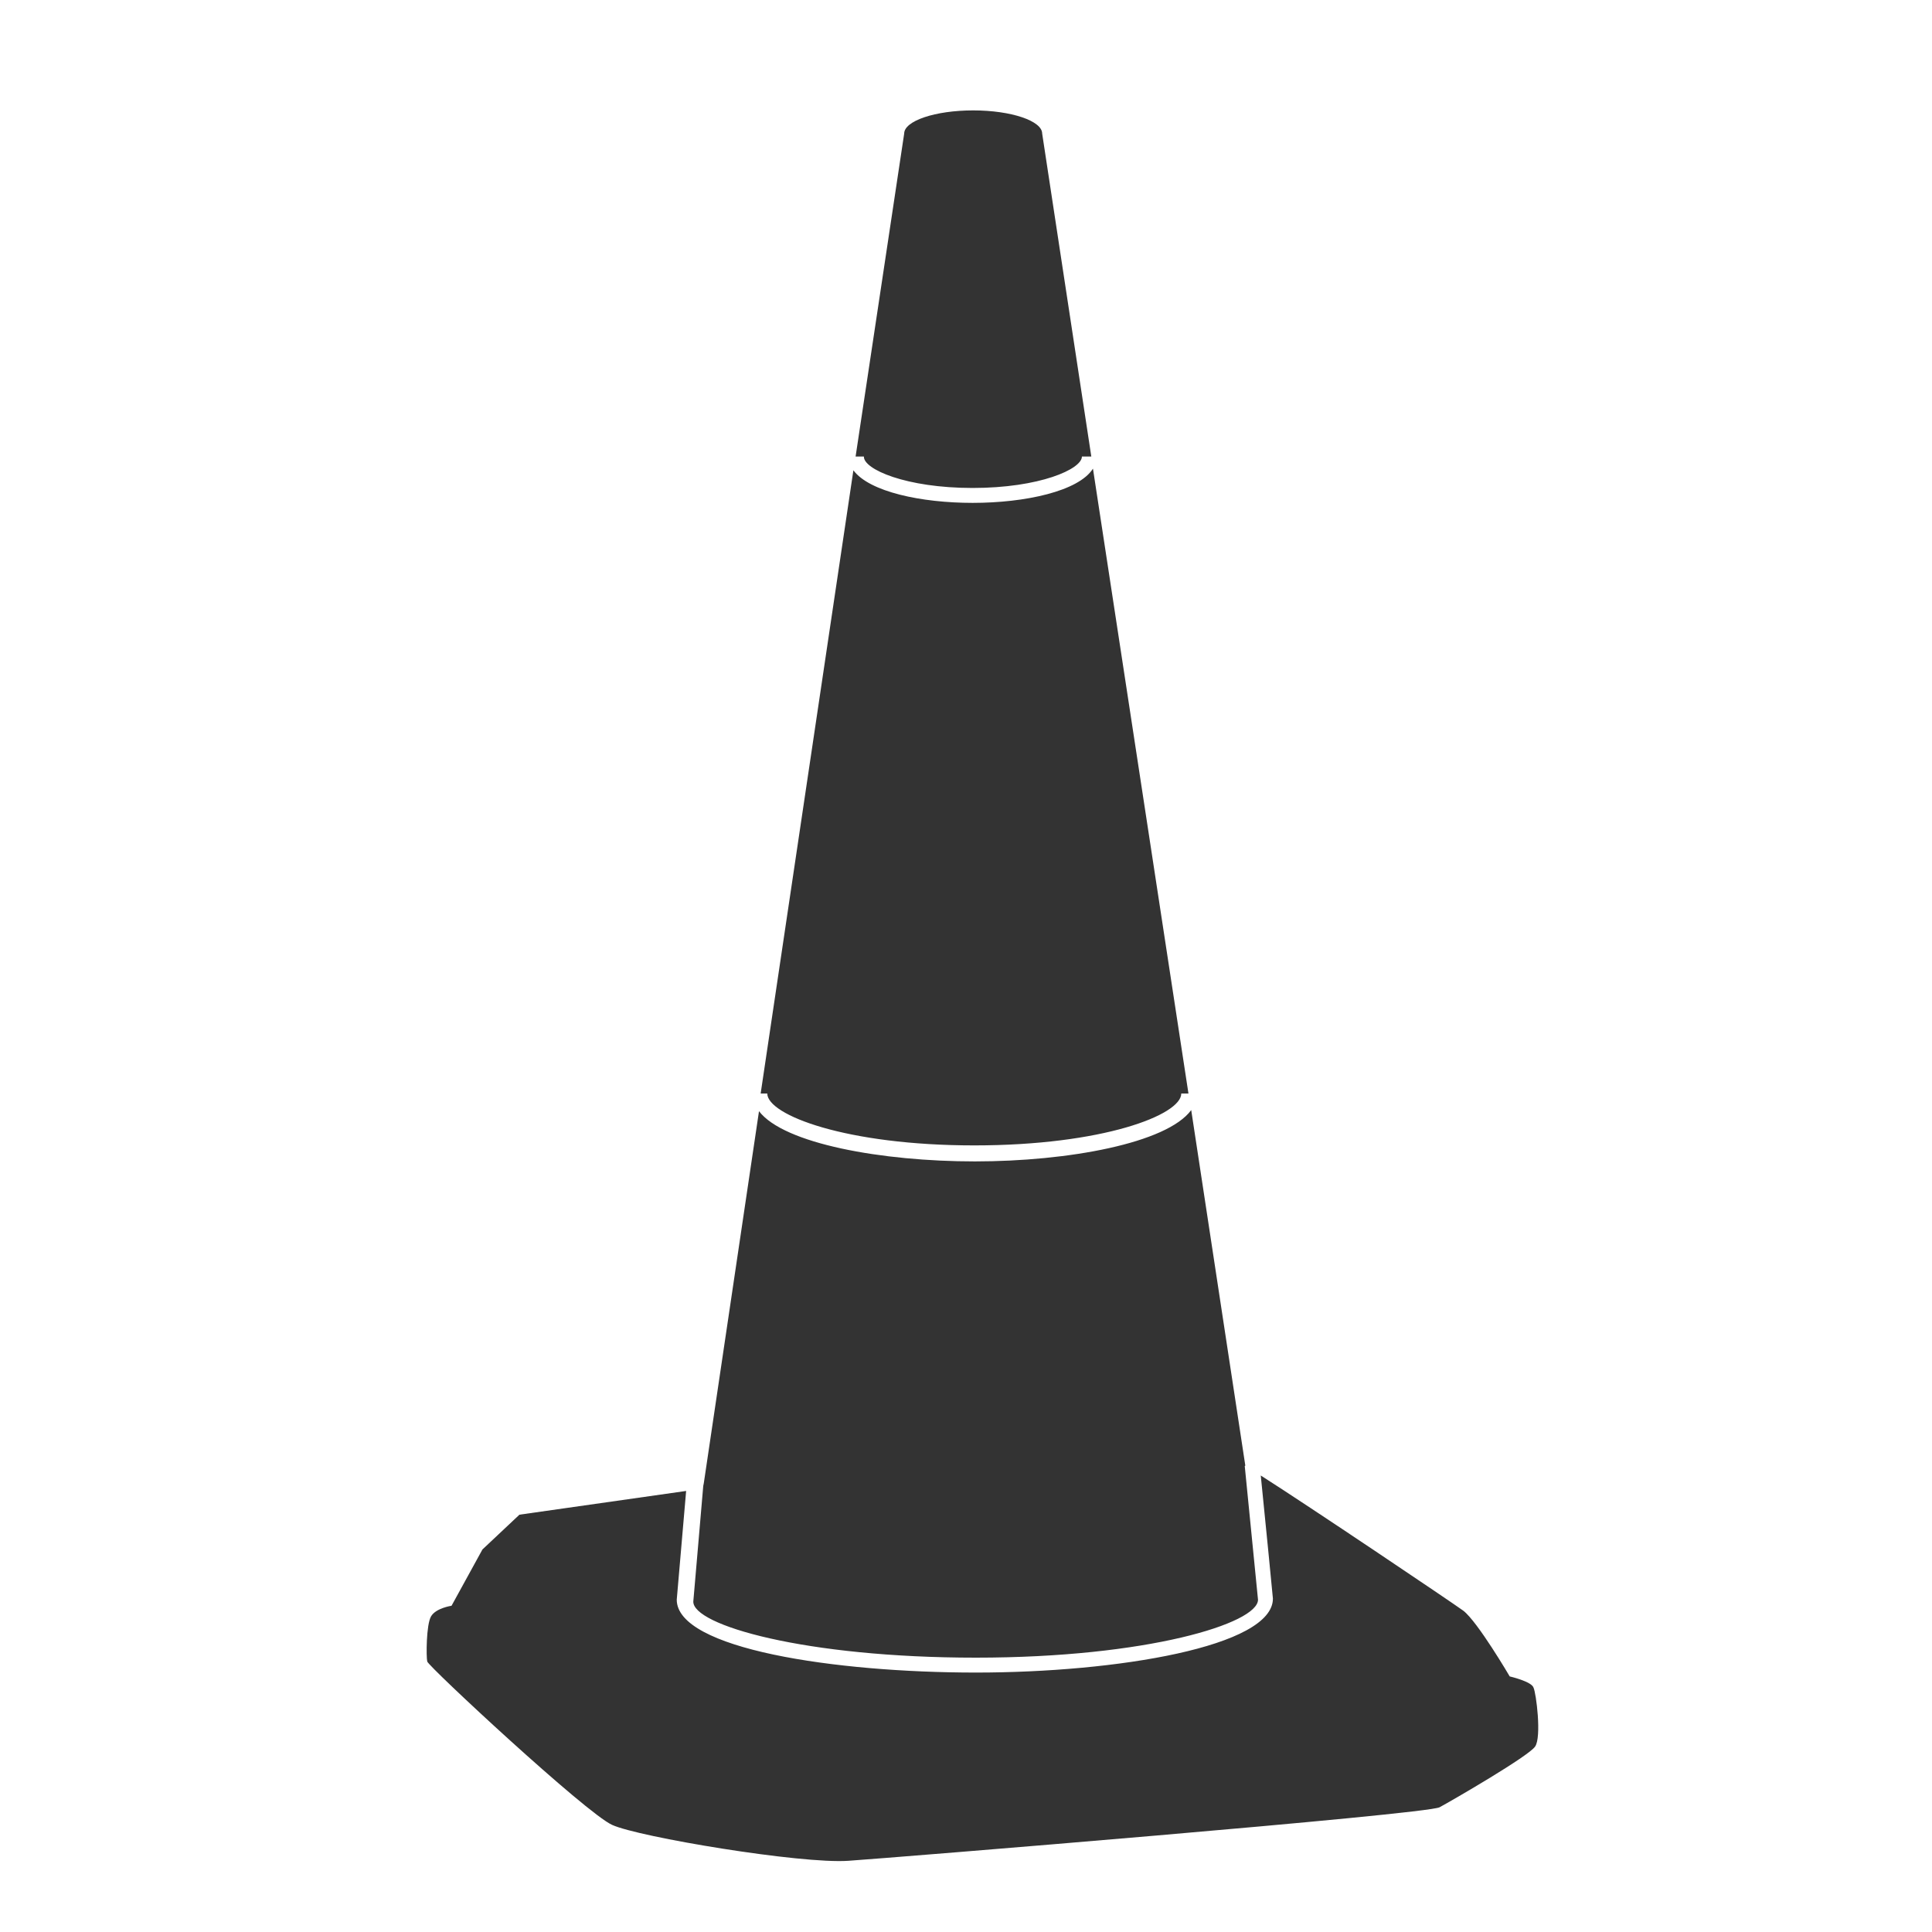<?xml version="1.0" encoding="utf-8"?>
<!-- Generator: Adobe Illustrator 24.2.1, SVG Export Plug-In . SVG Version: 6.00 Build 0)  -->
<svg version="1.1" id="Layer_1" xmlns="http://www.w3.org/2000/svg" xmlns:xlink="http://www.w3.org/1999/xlink" x="0px" y="0px"
	 viewBox="0 0 35 35" style="enable-background:new 0 0 35 35;" xml:space="preserve">
<style type="text/css">
	.st0{fill:#333333;}
</style>
<path id="Shape24" class="st0" d="M17.68,30.03c3.1,0,5.11-0.62,5.11-1.05l-0.24-2.42l0.01-0.01l-0.98-6.44
	c-0.44,0.6-2.23,0.93-3.92,0.93c-1.68,0-3.46-0.32-3.91-0.91l-1,6.74l-0.01,0.05c0,0-0.18,2.1-0.18,2.09
	C12.54,29.44,14.58,30.03,17.68,30.03z M17.65,20.75c2.32,0,3.75-0.55,3.75-0.94h0.13L19.8,8.49c-0.26,0.41-1.23,0.62-2.18,0.62
	c-0.93,0-1.87-0.2-2.16-0.59l-1.68,11.29h0.12C13.9,20.2,15.33,20.75,17.65,20.75z M17.62,8.84c1.21,0,1.98-0.34,1.98-0.57h0.17
	l-0.89-5.85c0-0.23-0.56-0.42-1.25-0.42s-1.25,0.19-1.25,0.42L15.5,8.27h0.15C15.64,8.5,16.41,8.84,17.62,8.84z M27.78,30.57
	c-0.04-0.11-0.43-0.2-0.43-0.2s-0.58-0.99-0.84-1.19c-0.22-0.16-2.82-1.91-3.67-2.45c0.06,0.58,0.22,2.22,0.22,2.23
	c0,0.87-2.83,1.34-5.38,1.34c-2.56,0-5.42-0.43-5.42-1.32l0.17-1.97l-3.02,0.43l-0.67,0.63l-0.56,1.02c0,0-0.28,0.04-0.37,0.19
	c-0.09,0.15-0.09,0.74-0.07,0.82c0.02,0.09,2.88,2.75,3.35,2.96c0.48,0.22,3.42,0.71,4.28,0.65c0.87-0.06,10.47-0.84,10.71-0.97
	c0.24-0.13,1.62-0.93,1.73-1.1C27.93,31.47,27.83,30.67,27.78,30.57z"/>
</svg>
